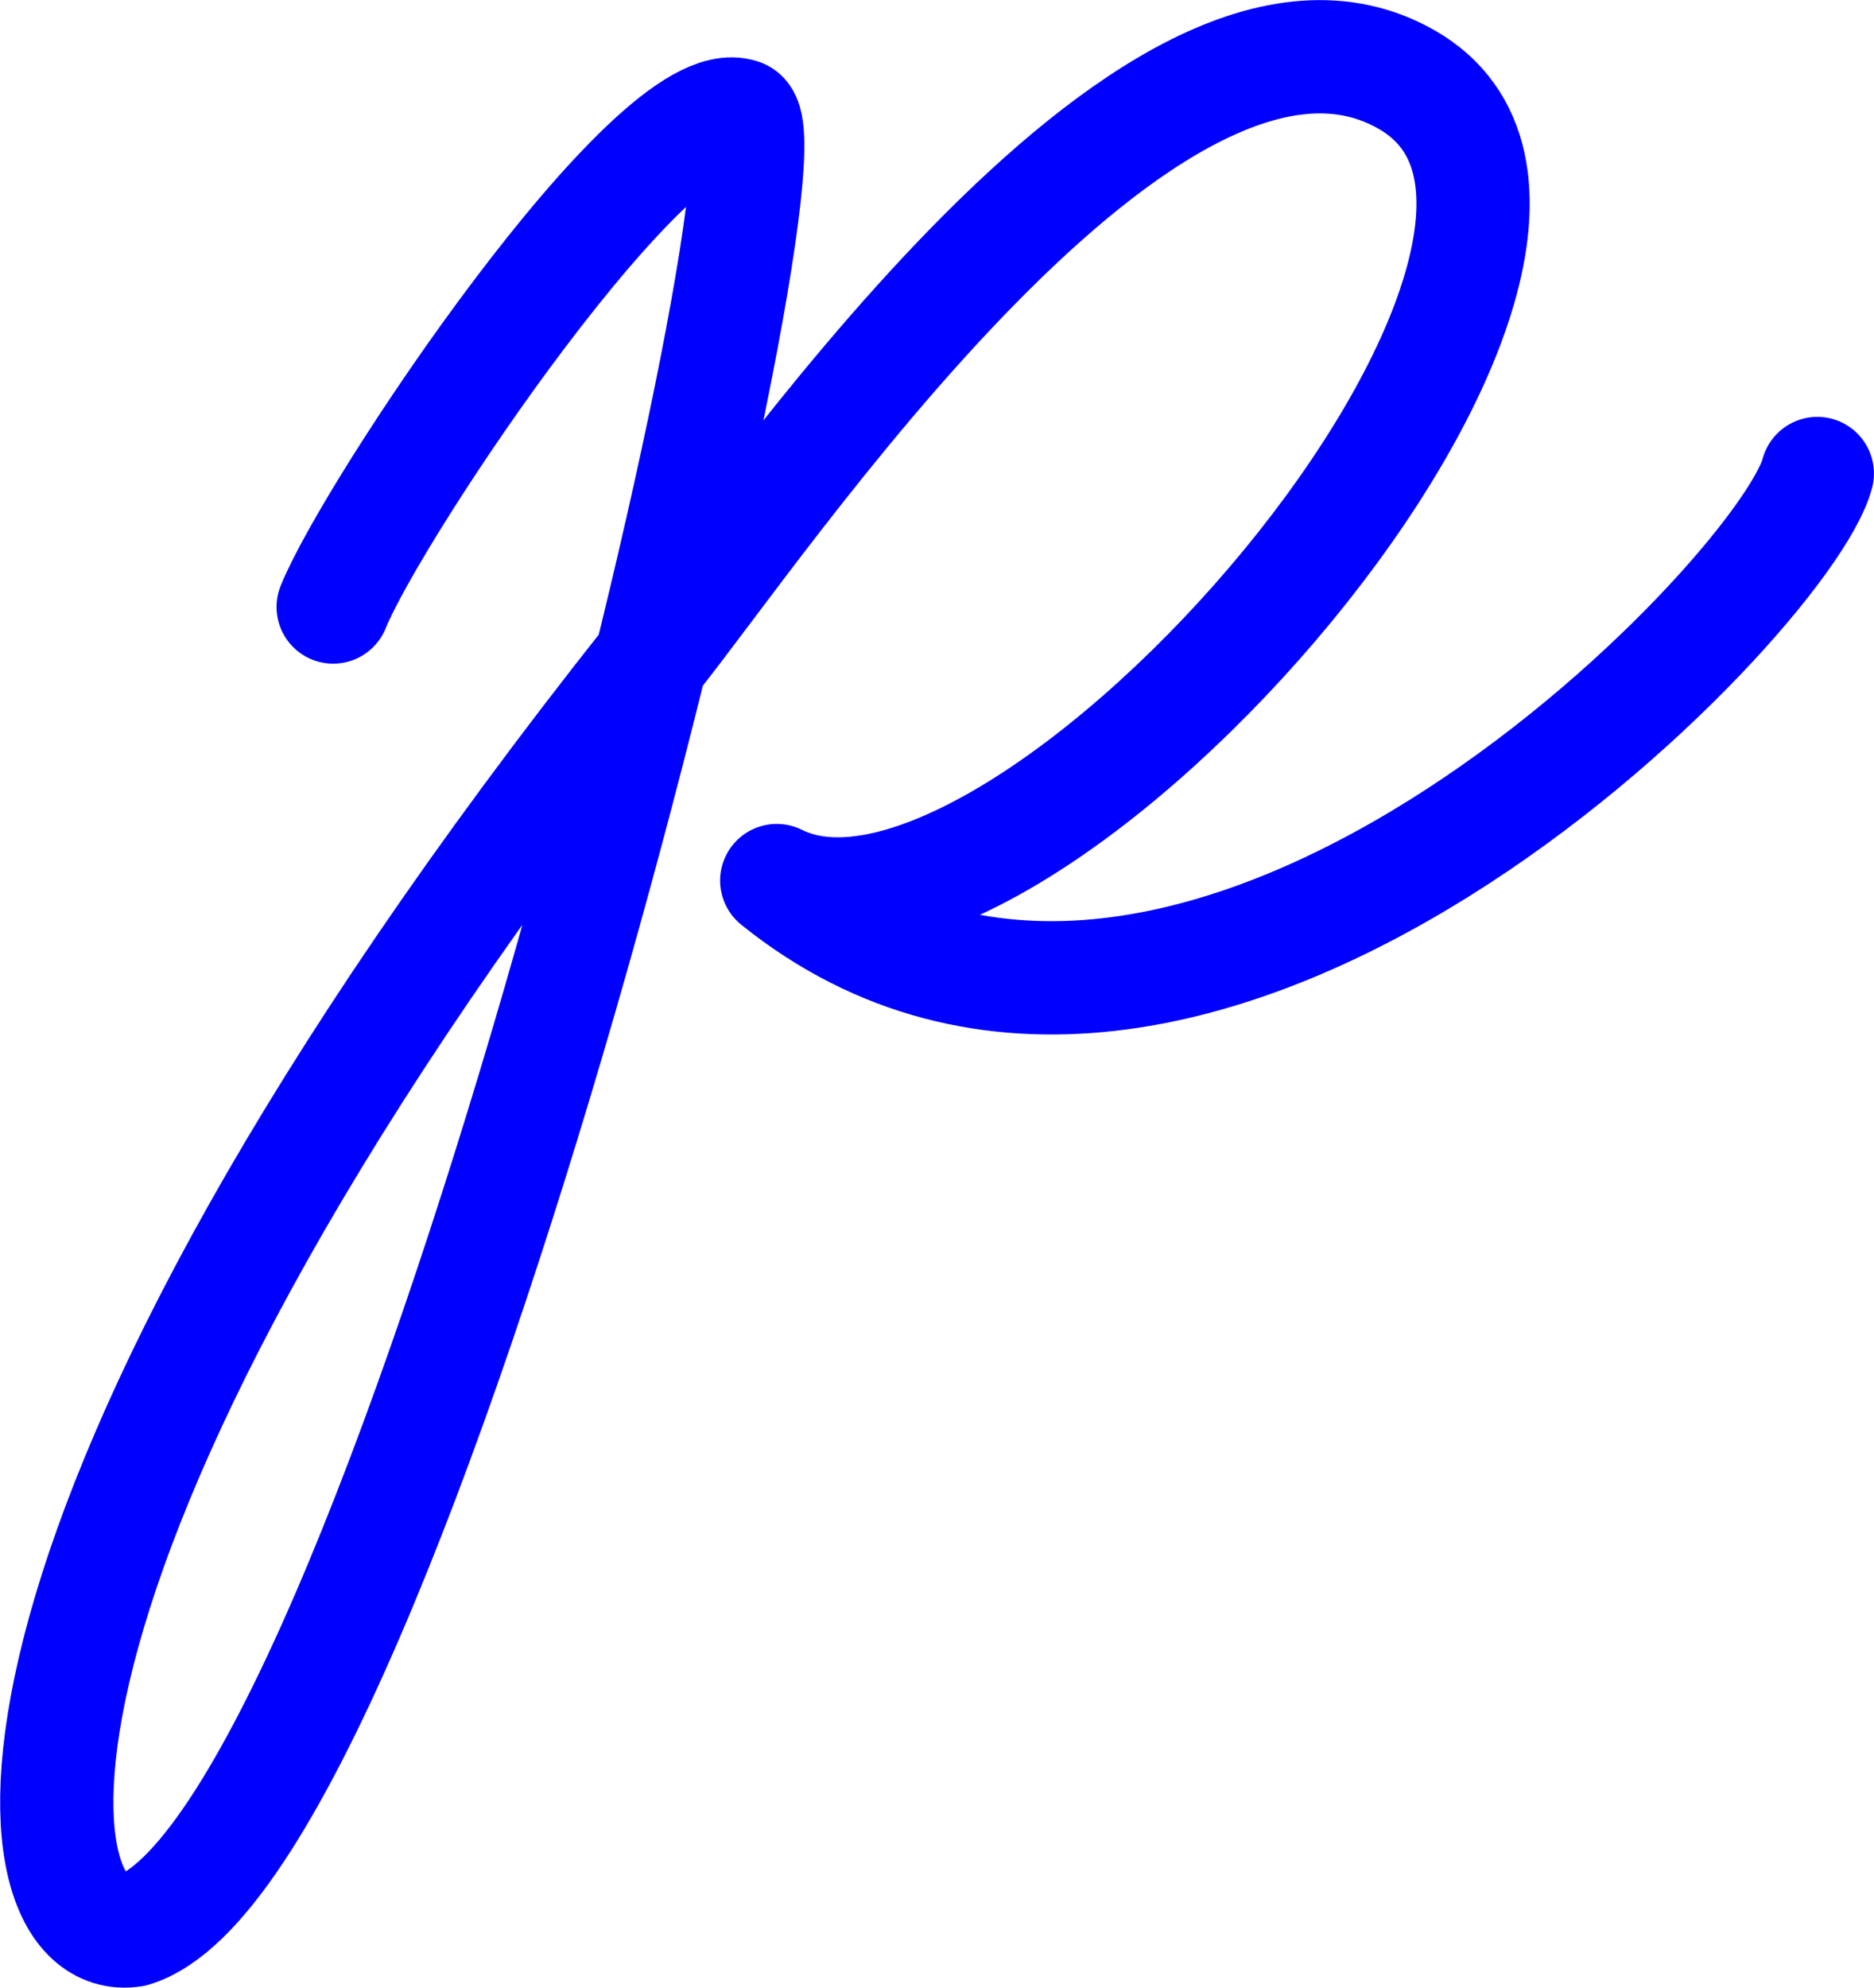 <?xml version="1.0" encoding="iso-8859-1"?>
<!-- Generator: Adobe Illustrator 17.0.0, SVG Export Plug-In . SVG Version: 6.00 Build 0)  -->
<!DOCTYPE svg PUBLIC "-//W3C//DTD SVG 1.1//EN" "http://www.w3.org/Graphics/SVG/1.1/DTD/svg11.dtd">
<svg version="1.1" xmlns="http://www.w3.org/2000/svg" xmlns:xlink="http://www.w3.org/1999/xlink" x="0px" y="0px"
	 width="476.473px" height="505.167px" viewBox="0 0 476.473 505.167" style="enable-background:new 0 0 476.473 505.167;"
	 xml:space="preserve">
<g id="TEMPLATE_FORM">
</g>
<g id="ShinnType_-_Handsome_1_">
	<g id="font_1_" style="display:none;">
		<g style="display:inline;">
			<path style="fill:#F91010;stroke:#F91010;stroke-width:9;stroke-linecap:round;stroke-linejoin:round;stroke-miterlimit:10;" d="
				M464.318,138.882c-9.033,11.527-18.513,22.537-28.45,33.011c-9.937,10.484-20.093,20.967-30.477,31.441
				c-17.121,16.774-37.284,30.835-60.477,42.163c-23.193,11.328-47.439,17.002-72.719,17.002c-14.448,0-28.788-2.107-43.007-6.29
				c-14.23-4.203-27.883-11.279-40.97-21.245c-5.873-3.14-8.804-8.387-8.804-15.74c0-5.763,1.799-10.225,5.416-13.375
				c3.607-3.14,7.443-4.72,11.517-4.72c4.959,0,9.241,1.709,12.859,5.118c3.617,3.418,9.033,5.118,16.257,5.118
				c6.777,0,14.677-2.753,23.71-8.258c9.023-5.505,18.284-12.849,27.764-22.03s18.851-19.407,28.112-30.686
				c9.251-11.279,17.489-22.955,24.723-35.018c7.224-12.064,13.097-23.6,17.608-34.611s6.777-20.977,6.777-29.9
				c0-11.537-4.511-17.31-13.534-17.31c-5.873,0-13.773,2.365-23.7,7.075c-13.087,6.29-26.283,14.806-39.599,25.548
				s-26.413,22.796-39.271,36.151c-12.859,13.365-25.27,27.774-37.234,43.236s-22.905,31.043-32.822,46.754
				c-7.671,27.247-15.909,56.194-24.713,86.859c-8.804,30.646-18.056,59.861-27.754,87.635
				c-9.699,27.764-19.407,52.656-29.115,74.667c-9.689,22.001-19.288,38.248-28.768,48.731c-8.566,11-18.274,16.505-29.106,16.505
				c-8.586,0-15.82-3.806-21.712-11.398c-5.873-7.602-8.814-17.956-8.814-31.053c0-13.634,2.941-28.827,8.794-45.591
				c5.873-16.784,12.978-33.547,21.315-50.311c8.357-16.784,17.032-32.762,26.055-47.956c9.023-15.204,16.694-27.774,23.014-37.731
				c9.023-14.687,18.841-31.063,29.433-49.139s21.991-36.548,34.173-55.419c4.511-17.29,8.904-34.591,13.196-51.881
				c4.283-17.29,8.904-35.376,13.872-54.246l1.351-7.075c-6.777,11.01-14.448,22.796-23.024,35.376
				c-9.043,12.58-17.738,23.839-26.085,33.796c-8.337,9.957-14.776,17.817-19.298,23.581c-3.607,4.193-7.224,6.29-10.841,6.29
				c-4.511,0-8.228-1.958-11.169-5.893c-2.931-3.925-4.402-8.248-4.402-12.968c0-5.237,1.809-9.43,5.416-12.58
				c4.521-5.237,11.07-13.226,19.645-23.968c8.586-10.742,17.608-22.925,27.088-36.558c2.256-3.14,5.754-8.119,10.493-14.935
				c4.74-6.807,9.818-13.753,15.243-20.828c5.416-7.075,10.831-13.355,16.247-18.86c5.416-5.505,10.156-8.258,14.21-8.258
				c1.809,0,3.607-0.258,5.416-0.785c1.799-0.527,3.607-0.795,5.416-0.795c4.054,0,7.671,1.451,10.831,4.333s4.75,7.989,4.75,15.323
				c0,9.44-1.471,17.956-4.412,25.548c-2.941,7.602-5.535,15.859-7.781,24.763c-0.914,4.193-1.928,8.914-3.051,14.15
				c-1.133,5.247-2.594,11.01-4.402,17.29c17.171-22.011,35.465-41.924,54.892-59.741s39.301-31.709,59.632-41.676
				c14.458-6.807,27.108-10.215,37.959-10.215c14.448,0,25.18,5.118,32.186,15.333c6.996,10.215,10.503,22.666,10.503,37.333
				c0,18.344-3.965,36.558-11.875,54.644c-7.91,18.085-17.976,34.988-30.179,50.709c-12.213,15.72-25.329,30-39.341,42.839
				c-14.021,12.839-27.138,23.193-39.341,31.053c0.894,0,1.908,0.149,3.041,0.427c1.133,0.288,2.146,0.427,3.051,0.427
				c10.374,0,21.086-1.57,32.136-4.71c11.05-3.14,21.881-7.204,32.484-12.183c10.593-4.978,20.629-10.742,30.109-17.3
				c9.48-6.548,17.598-13.226,24.366-20.043c9.937-9.43,19.417-19.516,28.45-30.258c9.023-10.742,18.056-21.355,27.088-31.838
				c2.703-4.193,6.091-6.29,10.166-6.29c4.511,0,8.119,2.097,10.831,6.29c2.703,4.193,4.064,8.377,4.064,12.57
				C469.734,131.549,467.925,135.742,464.318,138.882z M88.351,322.747c-9.231,15.184-18.254,31.033-27.049,47.539
				c-8.784,16.486-16.336,32.862-22.656,49.109c-6.31,16.227-9.47,30.109-9.47,41.636c0,6.28,0.855,9.43,2.544,9.43
				c3.16,0,7.234-4.064,12.193-12.173c4.978-8.128,10.176-18.344,15.591-30.646c5.436-12.322,10.97-25.946,16.605-40.861
				c5.654-14.935,10.851-29.344,15.591-43.216c4.75-13.892,8.814-26.065,12.193-36.538c3.398-10.474,5.773-17.807,7.125-22.001
				C105.155,294.973,97.603,307.543,88.351,322.747z"/>
		</g>
	</g>
	<g>
		<path style="fill:none;stroke:#0000FF;stroke-width:28.8;stroke-linecap:round;stroke-linejoin:round;stroke-miterlimit:10;" d="
			M84.715,154.27C94.91,129.097,166.591,22.107,188.289,29.326c16.959,5.642-88.318,441.344-154.533,461.269
			c-31.698,4.928-45.473-99.406,131.725-322.845"/>
		<path style="fill:none;stroke:#0000FF;stroke-width:28.8;stroke-linecap:round;stroke-linejoin:round;stroke-miterlimit:10;" d="
			M165.481,167.75c26.714-32.878,127.413-184.805,192.278-147.458c69.957,40.278-97.515,234.885-160.264,203.51
			c104.723,84.372,256.12-71.755,264.563-103.451"/>
	</g>
</g>
<g id="KEY" style="display:none;">
</g>
<g id="nyt_x5F_exporter_x5F_info" style="display:none;">
</g>
</svg>

